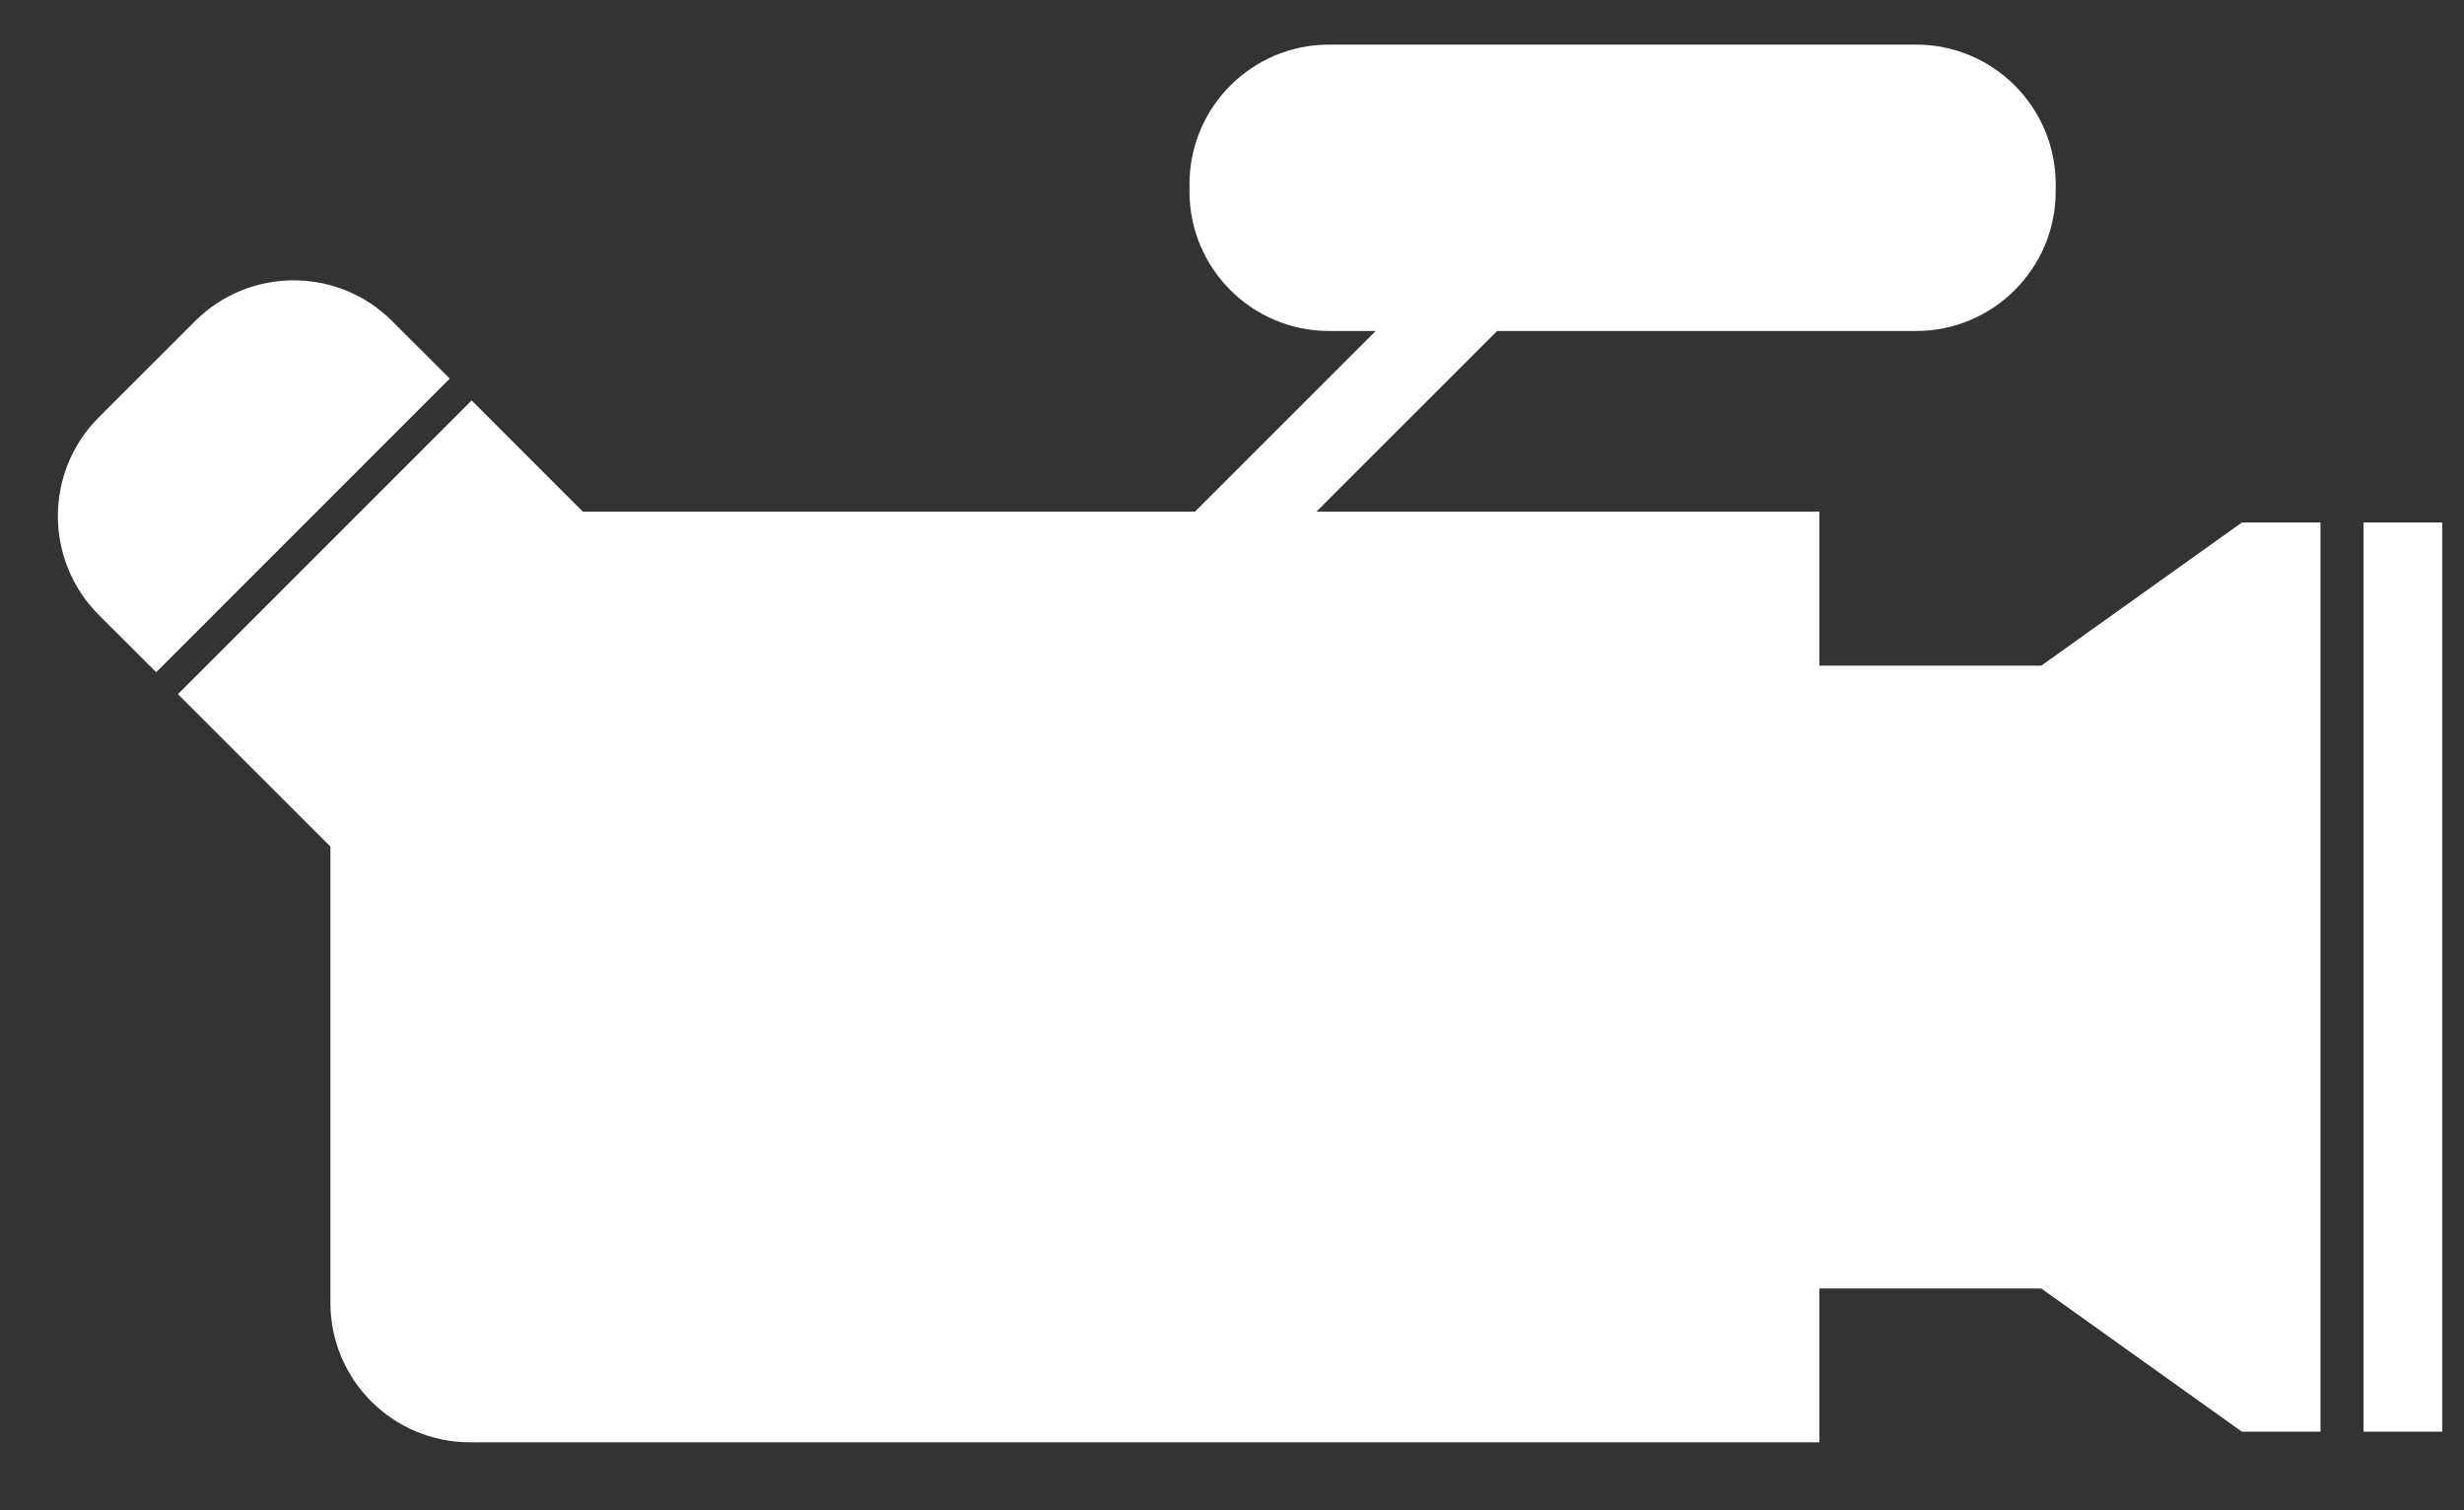 <?xml version="1.0" standalone="no"?><!-- Generator: Adobe Fireworks CS5.1, Export SVG Extension by Aaron Beall (http://fireworks.abeall.com) . Version: 0.6.1  --><!DOCTYPE svg PUBLIC "-//W3C//DTD SVG 1.1//EN" "http://www.w3.org/Graphics/SVG/1.1/DTD/svg11.dtd"><svg id="Untitled-Page%201" viewBox="0 0 31 19" style="background-color:#ffffff00" version="1.1"	xmlns="http://www.w3.org/2000/svg" xmlns:xlink="http://www.w3.org/1999/xlink" xml:space="preserve"	x="0px" y="0px" width="31px" height="19px"><rect x="0" y="0" width="31" height="19" fill="#333333" stroke="none"/>	<g id="Layer%201">		<path d="M 8.203 9.663 C 7.573 9.663 7.061 10.175 7.061 10.806 C 7.061 11.436 7.573 11.947 8.203 11.947 C 8.835 11.947 9.345 11.436 9.345 10.806 C 9.345 10.175 8.835 9.663 8.203 9.663 ZM 4.936 4.042 C 4.251 3.355 3.138 3.355 2.452 4.042 L 1.242 5.251 C 0.557 5.936 0.557 7.049 1.242 7.735 L 1.965 8.457 L 5.658 4.763 L 4.936 4.042 ZM 25.682 8.374 L 22.89 8.374 L 22.89 6.437 L 16.562 6.437 L 18.836 4.164 L 24.106 4.164 C 25.076 4.164 25.863 3.378 25.863 2.408 L 25.863 2.318 C 25.863 1.348 25.076 0.561 24.106 0.561 L 16.722 0.561 C 15.751 0.561 14.965 1.348 14.965 2.318 L 14.965 2.408 C 14.965 3.378 15.751 4.164 16.722 4.164 L 17.308 4.164 L 15.034 6.437 L 7.333 6.437 L 5.934 5.038 L 2.239 8.733 L 4.157 10.65 L 4.157 16.39 C 4.157 17.36 4.944 18.145 5.914 18.145 L 22.89 18.145 L 22.89 16.21 L 25.682 16.21 L 28.205 18.011 L 29.195 18.011 L 29.195 6.574 L 28.205 6.574 L 25.682 8.374 ZM 29.736 6.574 L 29.736 18.011 L 30.726 18.011 L 30.726 12.428 L 30.726 12.157 L 30.726 6.574 L 29.736 6.574 Z" fill="#ffffff"/>	</g></svg>